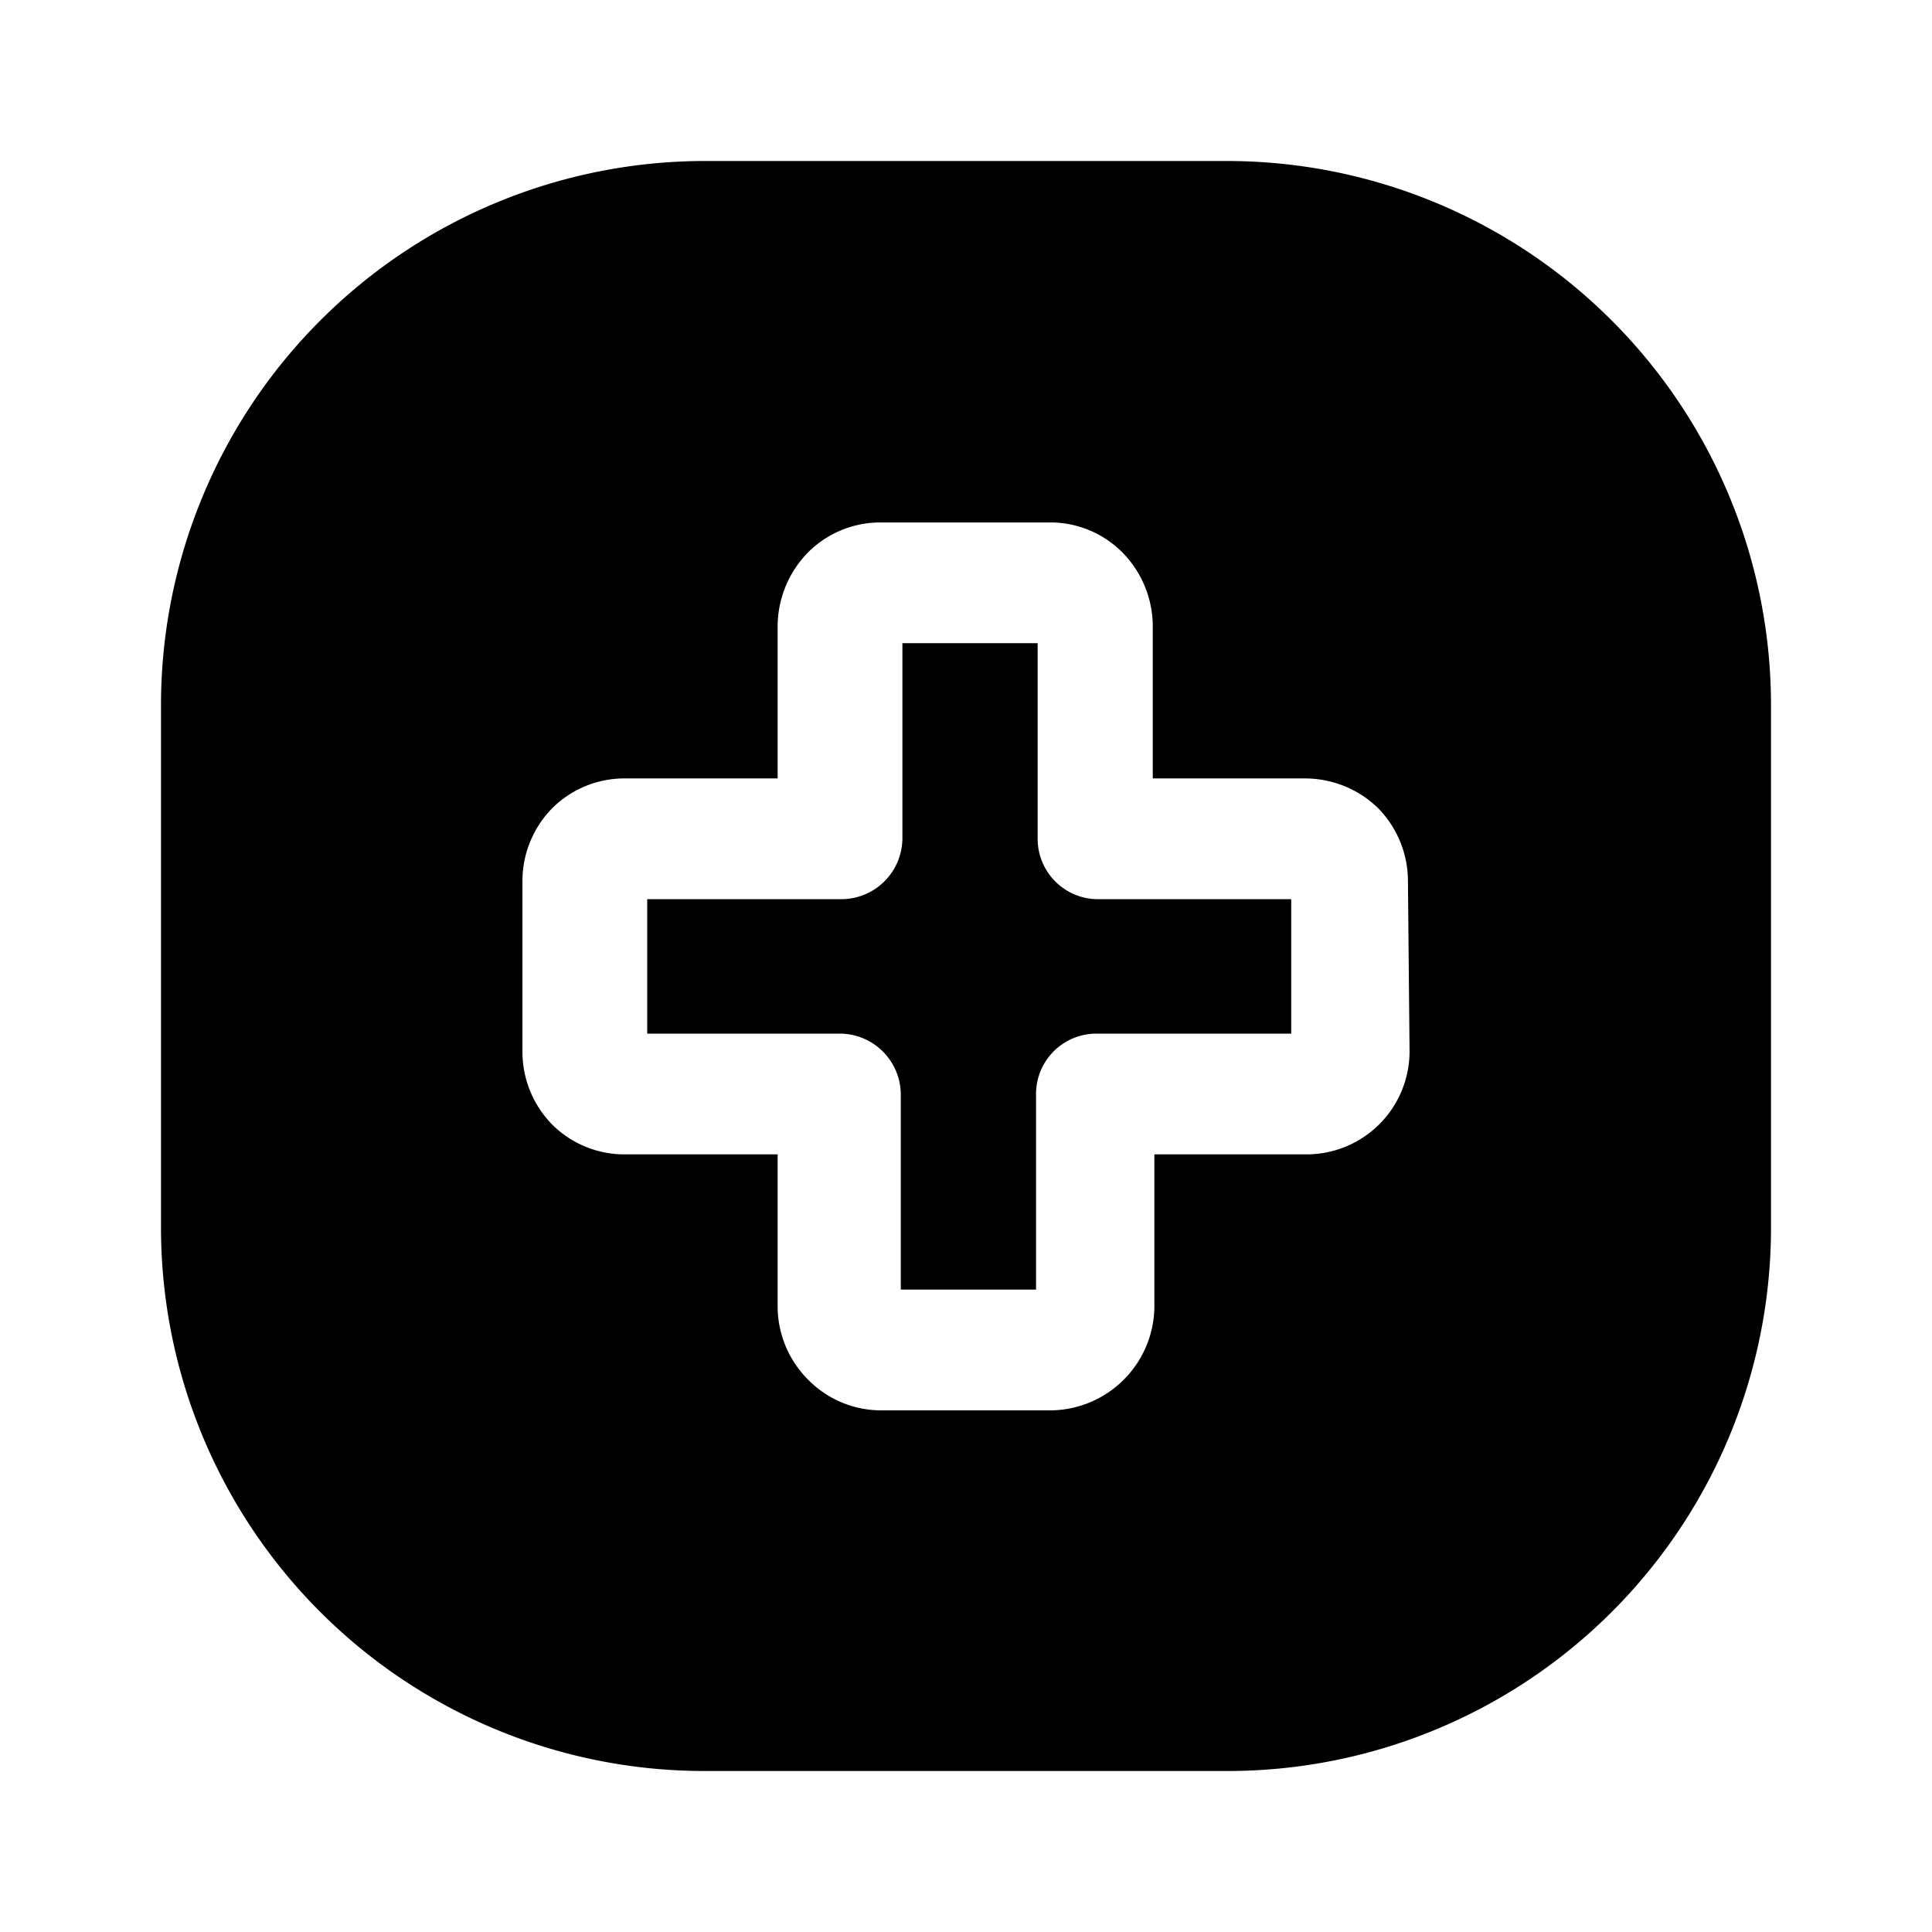 <svg xmlns="http://www.w3.org/2000/svg" width="1em" height="1em" viewBox="0 0 24 24"><path fill="currentColor" d="M15.25 2h-6.5A6.76 6.76 0 0 0 2 8.75v6.5A6.75 6.75 0 0 0 8.75 22h6.5A6.75 6.75 0 0 0 22 15.25v-6.5A6.76 6.76 0 0 0 15.25 2m2.26 11.06a1.28 1.28 0 0 1-1.28 1.28h-1.89v1.9a1.3 1.3 0 0 1-1.28 1.28h-2.12a1.271 1.271 0 0 1-.9-.38a1.29 1.29 0 0 1-.38-.9v-1.9H7.77a1.271 1.271 0 0 1-.91-.37a1.29 1.29 0 0 1-.37-.91v-2.11a1.29 1.29 0 0 1 .37-.91a1.27 1.27 0 0 1 .91-.37h1.89v-1.9a1.32 1.32 0 0 1 .37-.9a1.27 1.27 0 0 1 .91-.38h2.1a1.26 1.26 0 0 1 .9.37c.24.242.377.569.38.91v1.9h1.89c.34 0 .667.132.91.37c.238.243.371.57.37.91z"/><path fill="currentColor" d="M16.04 11.17v1.67h-2.42a.75.75 0 0 0-.75.75v2.43h-1.68v-2.43a.76.76 0 0 0-.75-.75h-2.4v-1.67h2.42a.76.76 0 0 0 .75-.75V7.99h1.68v2.43a.75.75 0 0 0 .75.75z"/></svg>